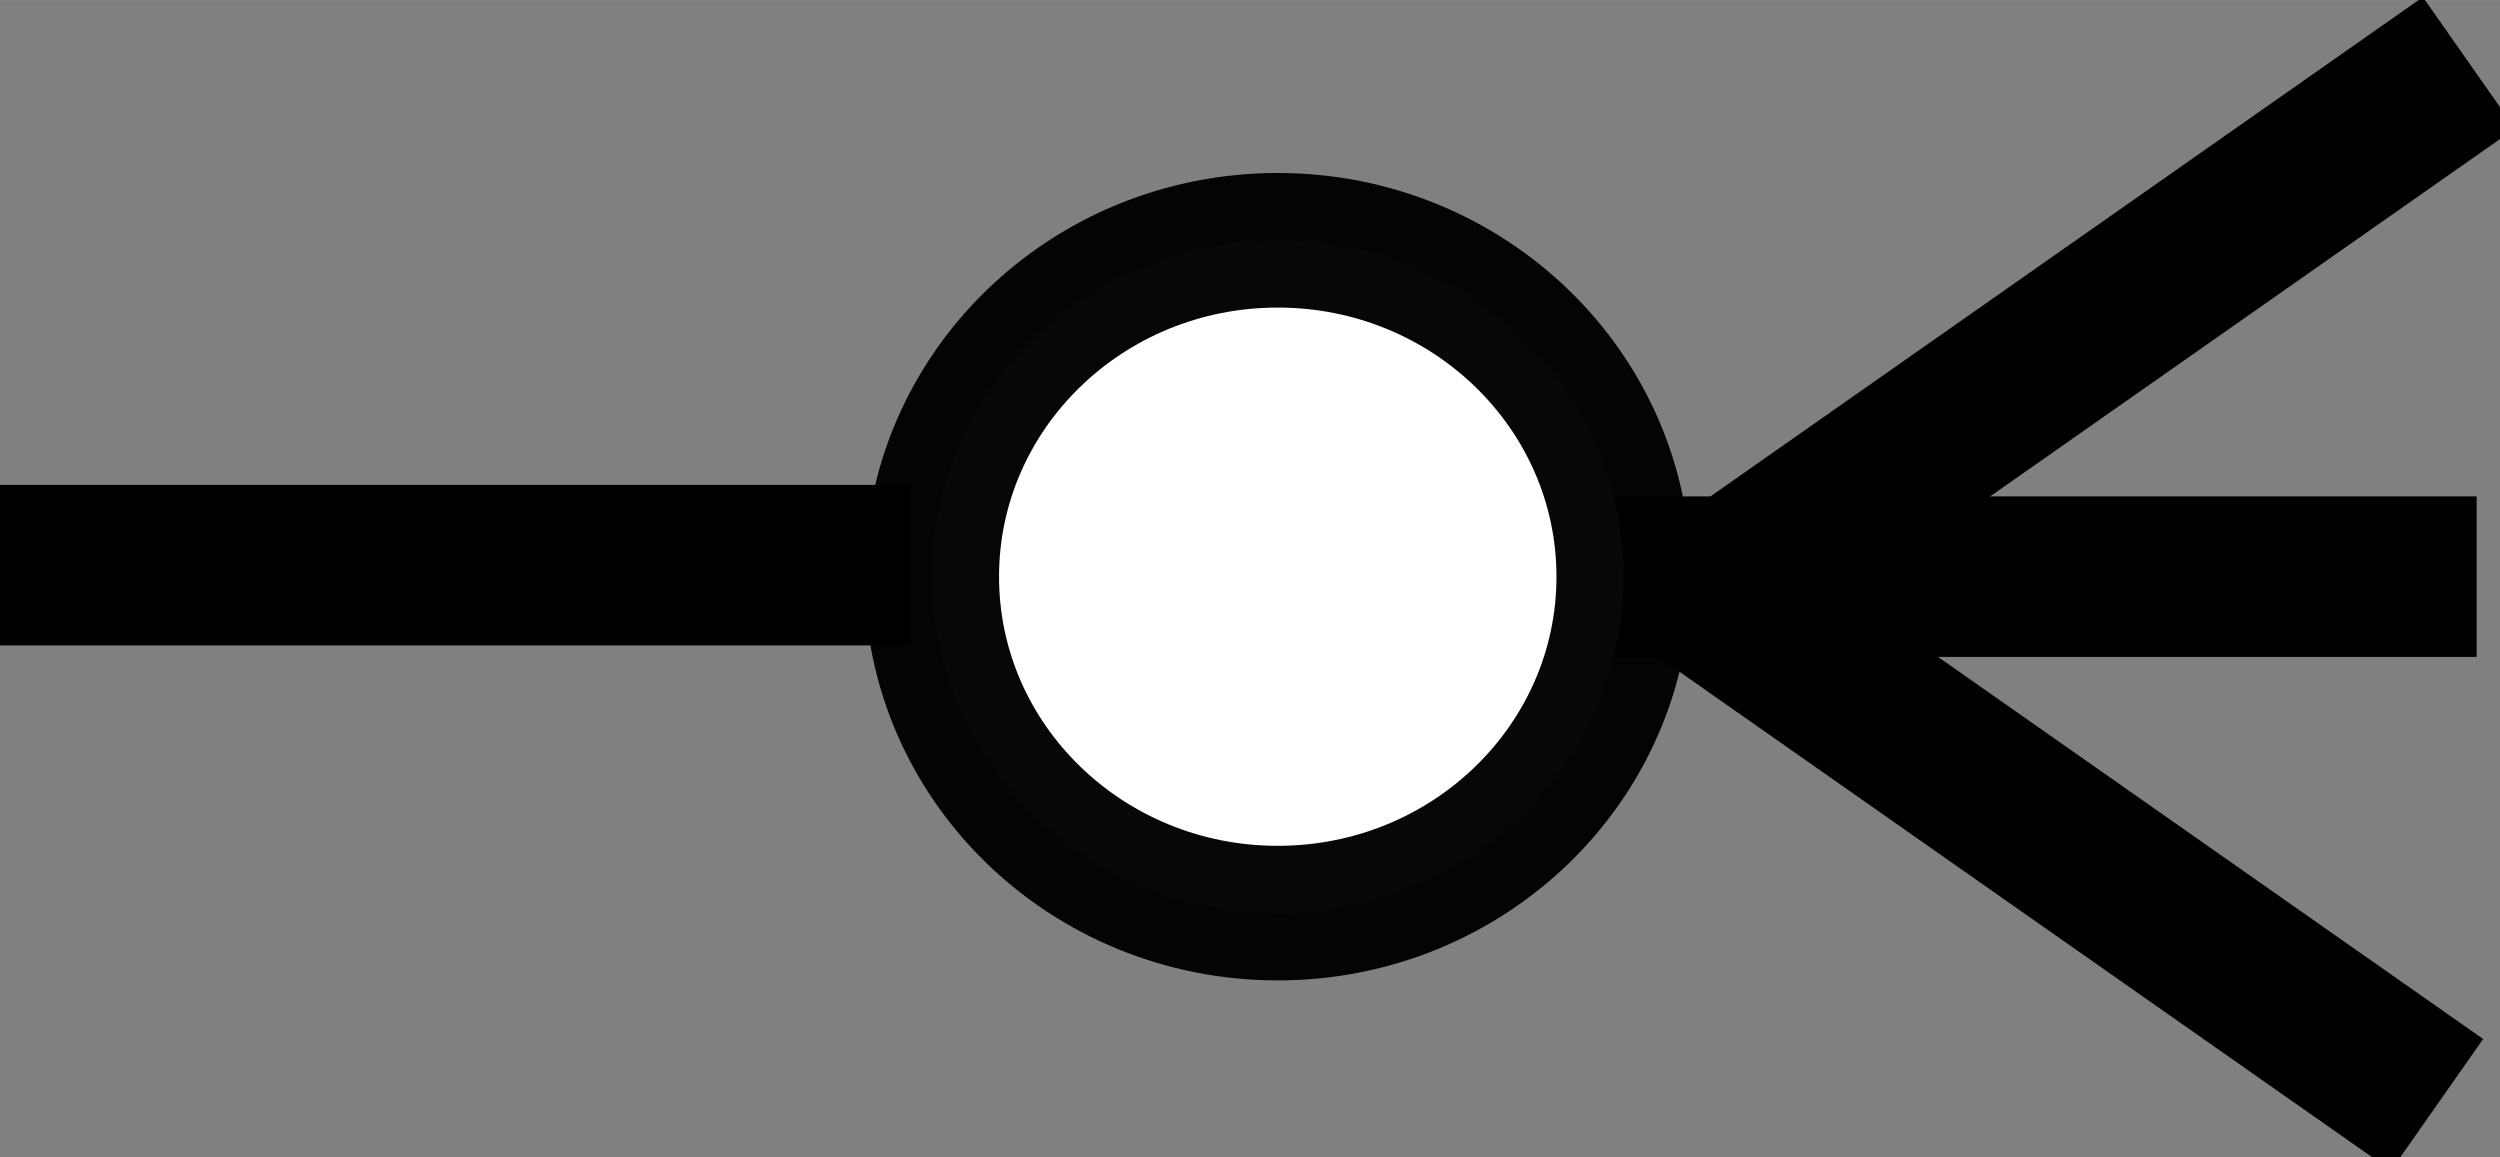 <?xml version="1.0" encoding="UTF-8" standalone="no"?>
<!-- Created with Inkscape (http://www.inkscape.org/) -->

<svg
   xmlns:dc="http://purl.org/dc/elements/1.1/"
   xmlns:cc="http://creativecommons.org/ns#"
   xmlns:rdf="http://www.w3.org/1999/02/22-rdf-syntax-ns#"
   xmlns:svg="http://www.w3.org/2000/svg"
   xmlns="http://www.w3.org/2000/svg"
   xmlns:sodipodi="http://sodipodi.sourceforge.net/DTD/sodipodi-0.dtd"
   xmlns:inkscape="http://www.inkscape.org/namespaces/inkscape"
   width="8.467mm"
   height="3.919mm"
   viewBox="0 0 30 13.885"
   id="crow_zero_many"
   version="1.1"
   inkscape:version="0.91 r13725"
   sodipodi:docname="zero_many.svg">
  <rect x="0" y="0" width="30" height="13.885" fill="#808080" stroke="none"/>
  <defs
     id="defs4" />
  <sodipodi:namedview
     id="base"
     pagecolor="#ffffff"
     bordercolor="#666666"
     borderopacity="1.0"
     inkscape:pageopacity="0.0"
     inkscape:pageshadow="2"
     inkscape:zoom="5.6"
     inkscape:cx="-75.431527"
     inkscape:cy="-16.372321"
     inkscape:document-units="px"
     inkscape:current-layer="g4181"
     showgrid="false"
     inkscape:window-width="1920"
     inkscape:window-height="1017"
     inkscape:window-x="-8"
     inkscape:window-y="-8"
     inkscape:window-maximized="1"
     fit-margin-top="0"
     fit-margin-left="0"
     fit-margin-right="0"
     fit-margin-bottom="0" />
  <g
     inkscape:label="Layer 1"
     inkscape:groupmode="layer"
     id="layer1"
     transform="translate(-193.177,-513.332)">
    <g
       id="g4181">
      <rect
         y="519.315"
         x="-222.87"
         height="1.873"
         width="10.869"
         id="rect3336"
         style="fill:#000000;fill-opacity:1;fill-rule:evenodd;stroke:#000000;stroke-width:0.053px;stroke-linecap:butt;stroke-linejoin:miter;stroke-opacity:1"
         transform="scale(-1,1)" />
      <rect
         transform="matrix(-0.819,0.574,0.574,0.819,0,0)"
         y="547.859"
         x="112.608"
         height="1.873"
         width="10.869"
         id="rect3336-4"
         style="fill:#000000;fill-opacity:1;fill-rule:evenodd;stroke:#000000;stroke-width:0.053px;stroke-linecap:butt;stroke-linejoin:miter;stroke-opacity:1" />
      <rect
         transform="matrix(0.819,0.574,0.574,-0.819,0,0)"
         y="-304.47"
         x="473.415"
         height="1.873"
         width="10.869"
         id="rect3336-4-8"
         style="fill:#000000;fill-opacity:1;fill-rule:evenodd;stroke:#000000;stroke-width:0.053px;stroke-linecap:butt;stroke-linejoin:miter;stroke-opacity:1" />
      <ellipse
         style="fill:#ffffff;fill-opacity:1;stroke:#000000;stroke-width:1.615;stroke-miterlimit:4;stroke-dasharray:none;stroke-opacity:0.97"
         id="path3337"
         cx="-208.51"
         cy="520.252"
         rx="4.152"
         ry="4.037"
         transform="scale(-1,1)" />
      <rect
         y="519.177"
         x="-204.072"
         height="1.873"
         width="10.869"
         id="rect3336-7"
         style="fill:#000000;fill-opacity:1;fill-rule:evenodd;stroke:#000000;stroke-width:0.053px;stroke-linecap:butt;stroke-linejoin:miter;stroke-opacity:1"
         transform="scale(-1,1)" />
    </g>
  </g>
</svg>
